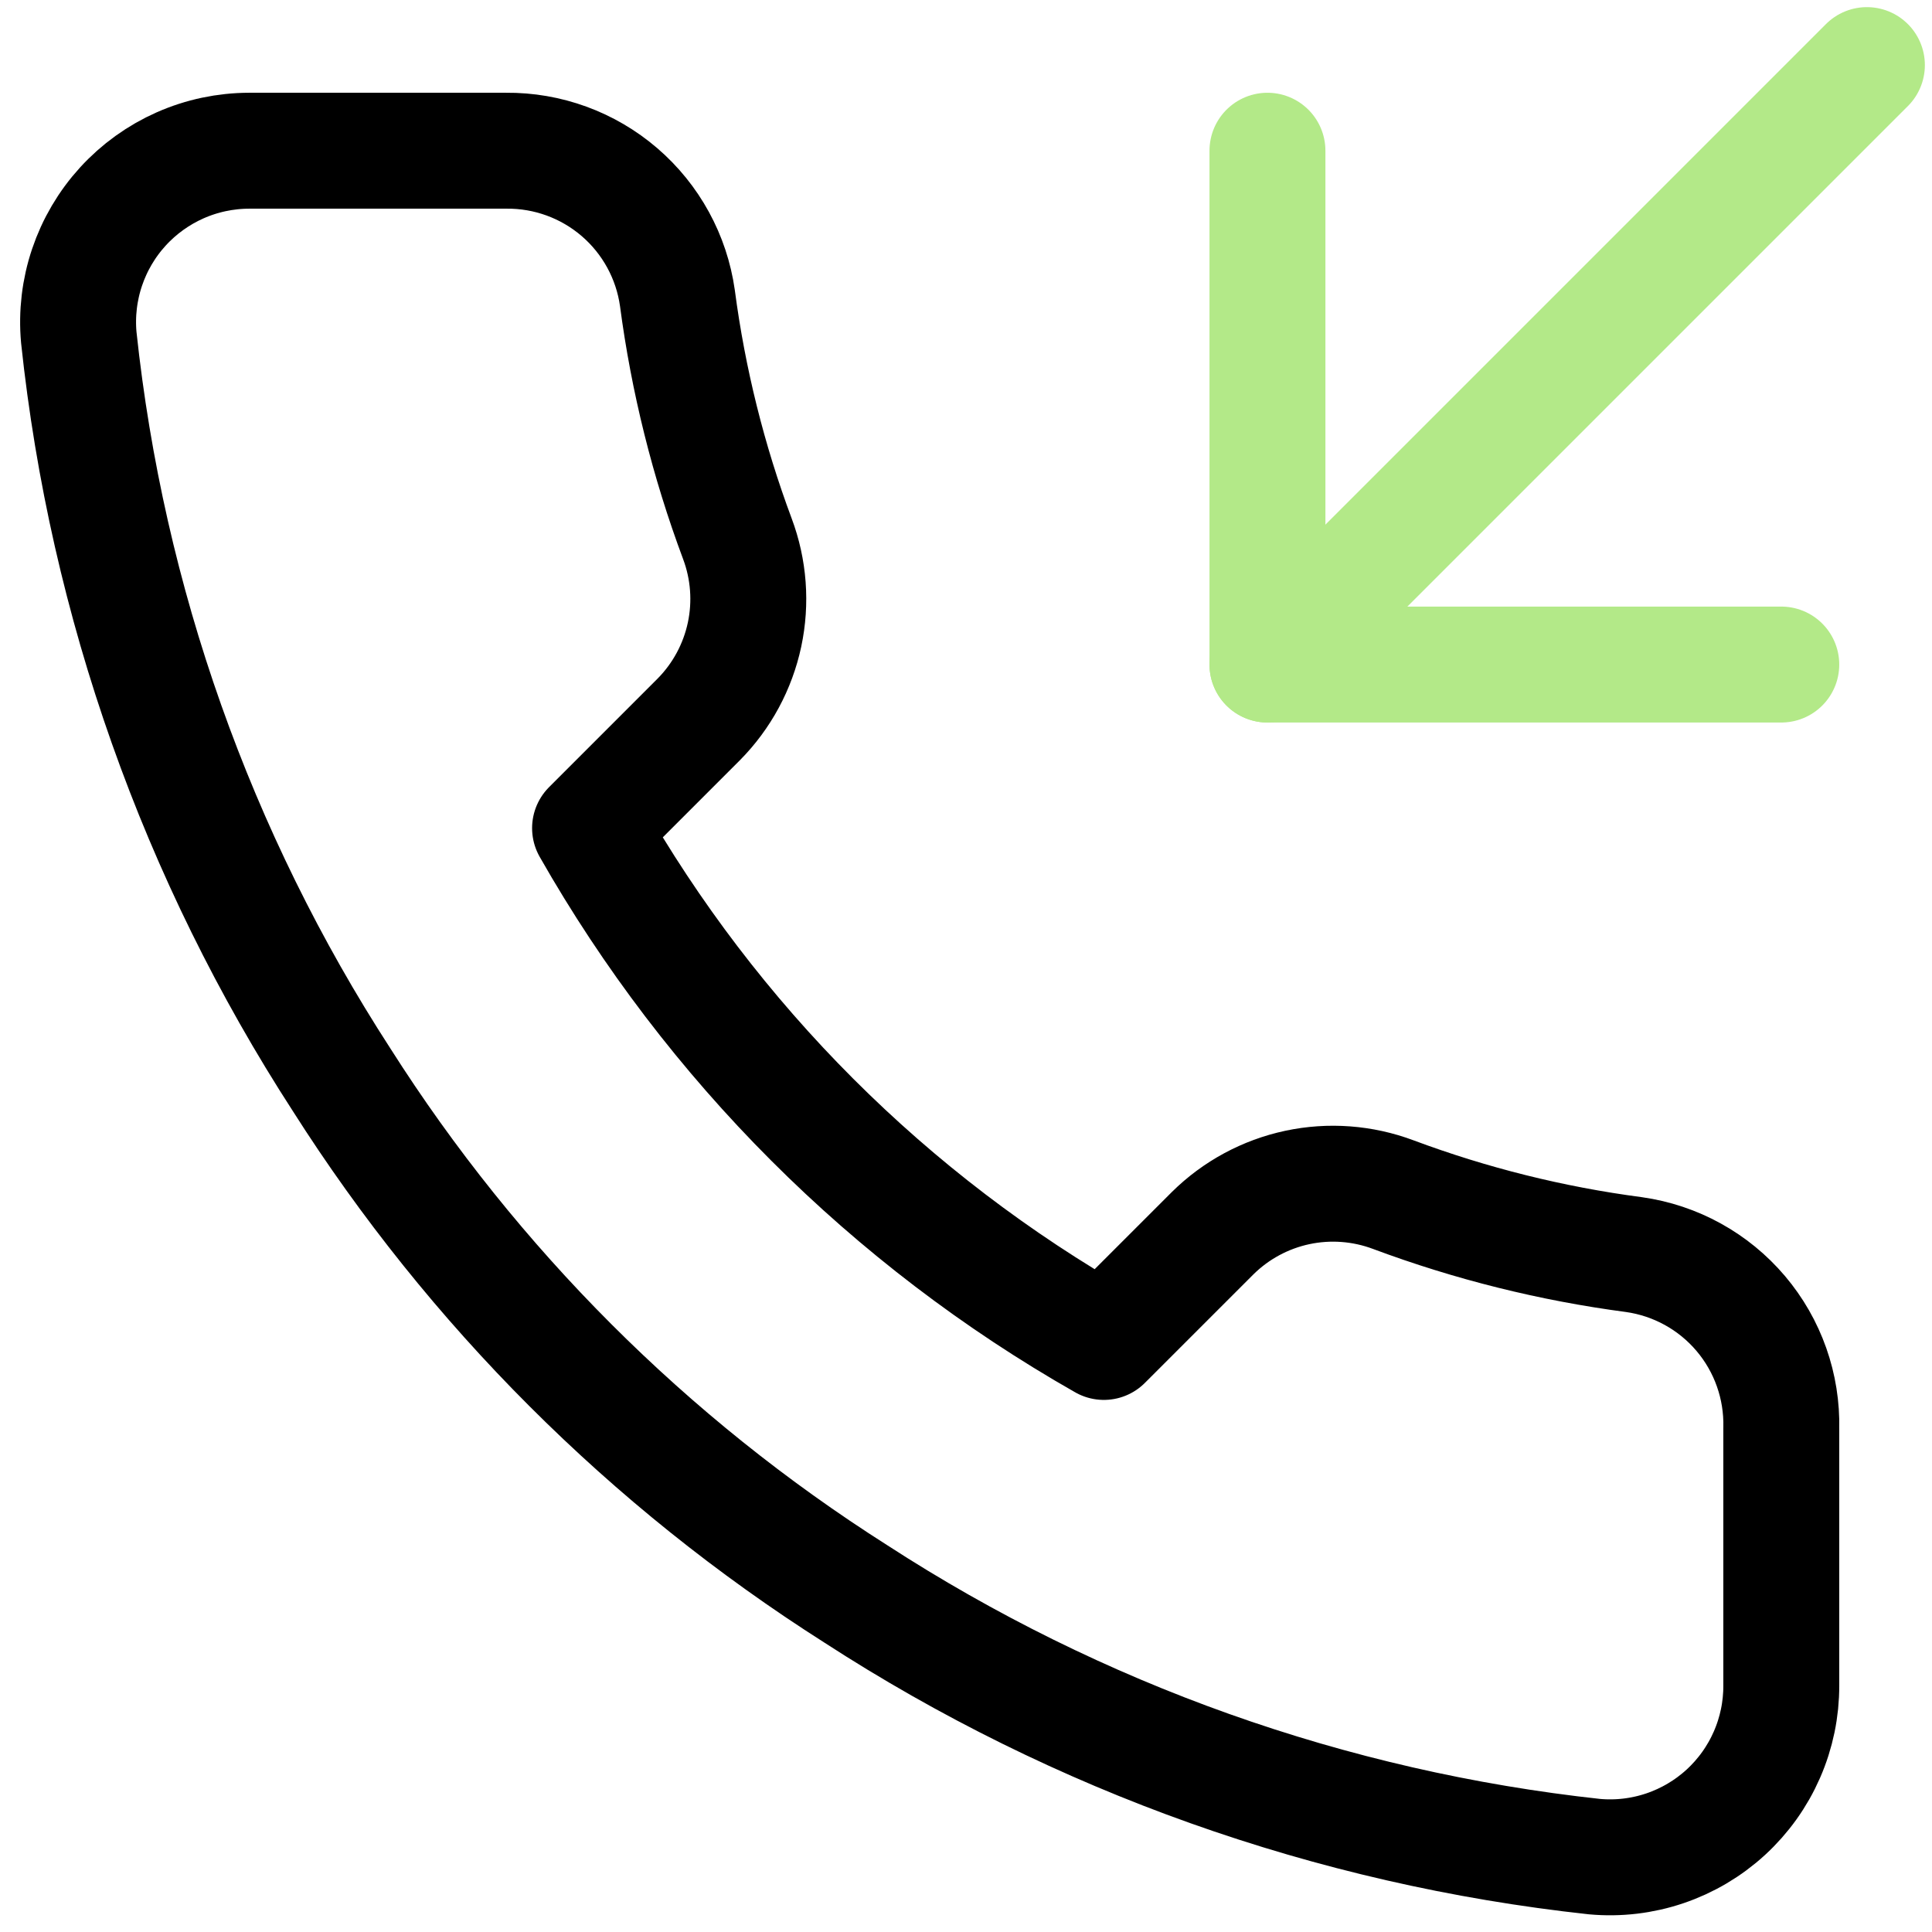 <svg width="100" height="100" viewBox="0 0 100 100" fill="none" xmlns="http://www.w3.org/2000/svg">
<rect x="0" y="0" width="100" height="100" fill="#808080" stroke="none"/>
<g clip-path="url(#clip0_136_2)">
<rect width="100" height="100" fill="white"/>
<path d="M65.603 7.801V34.397H92.199" stroke="#B3E988" stroke-width="6" stroke-linecap="round" stroke-linejoin="round"/>
<path d="M96.631 3.369L65.603 34.397" stroke="#B3E988" stroke-width="6" stroke-linecap="round" stroke-linejoin="round"/>
<path d="M92.199 73.936V87.234C92.204 88.469 91.951 89.691 91.456 90.822C90.962 91.953 90.236 92.968 89.327 93.803C88.417 94.637 87.343 95.272 86.174 95.668C85.004 96.064 83.765 96.21 82.535 96.099C68.896 94.617 55.794 89.956 44.282 82.491C33.572 75.686 24.492 66.605 17.686 55.895C10.195 44.332 5.533 31.166 4.078 17.465C3.967 16.239 4.113 15.003 4.506 13.837C4.899 12.671 5.53 11.599 6.36 10.69C7.19 9.781 8.2 9.055 9.325 8.557C10.451 8.06 11.668 7.803 12.899 7.801H26.197C28.348 7.78 30.433 8.542 32.065 9.945C33.696 11.348 34.761 13.295 35.062 15.425C35.623 19.681 36.664 23.86 38.165 27.881C38.761 29.468 38.89 31.192 38.537 32.85C38.183 34.507 37.362 36.029 36.17 37.234L30.541 42.864C36.851 53.961 46.039 63.149 57.136 69.459L62.766 63.83C63.971 62.638 65.493 61.817 67.15 61.463C68.808 61.11 70.532 61.239 72.119 61.835C76.14 63.336 80.319 64.377 84.575 64.938C86.728 65.242 88.694 66.326 90.1 67.985C91.506 69.644 92.252 71.762 92.199 73.936Z" stroke="black" stroke-width="6" stroke-linecap="round" stroke-linejoin="round"/>
</g>
<defs>
<clipPath id="clip0_136_2">
<rect width="100" height="100" fill="white"/>
</clipPath>
</defs>
</svg>

